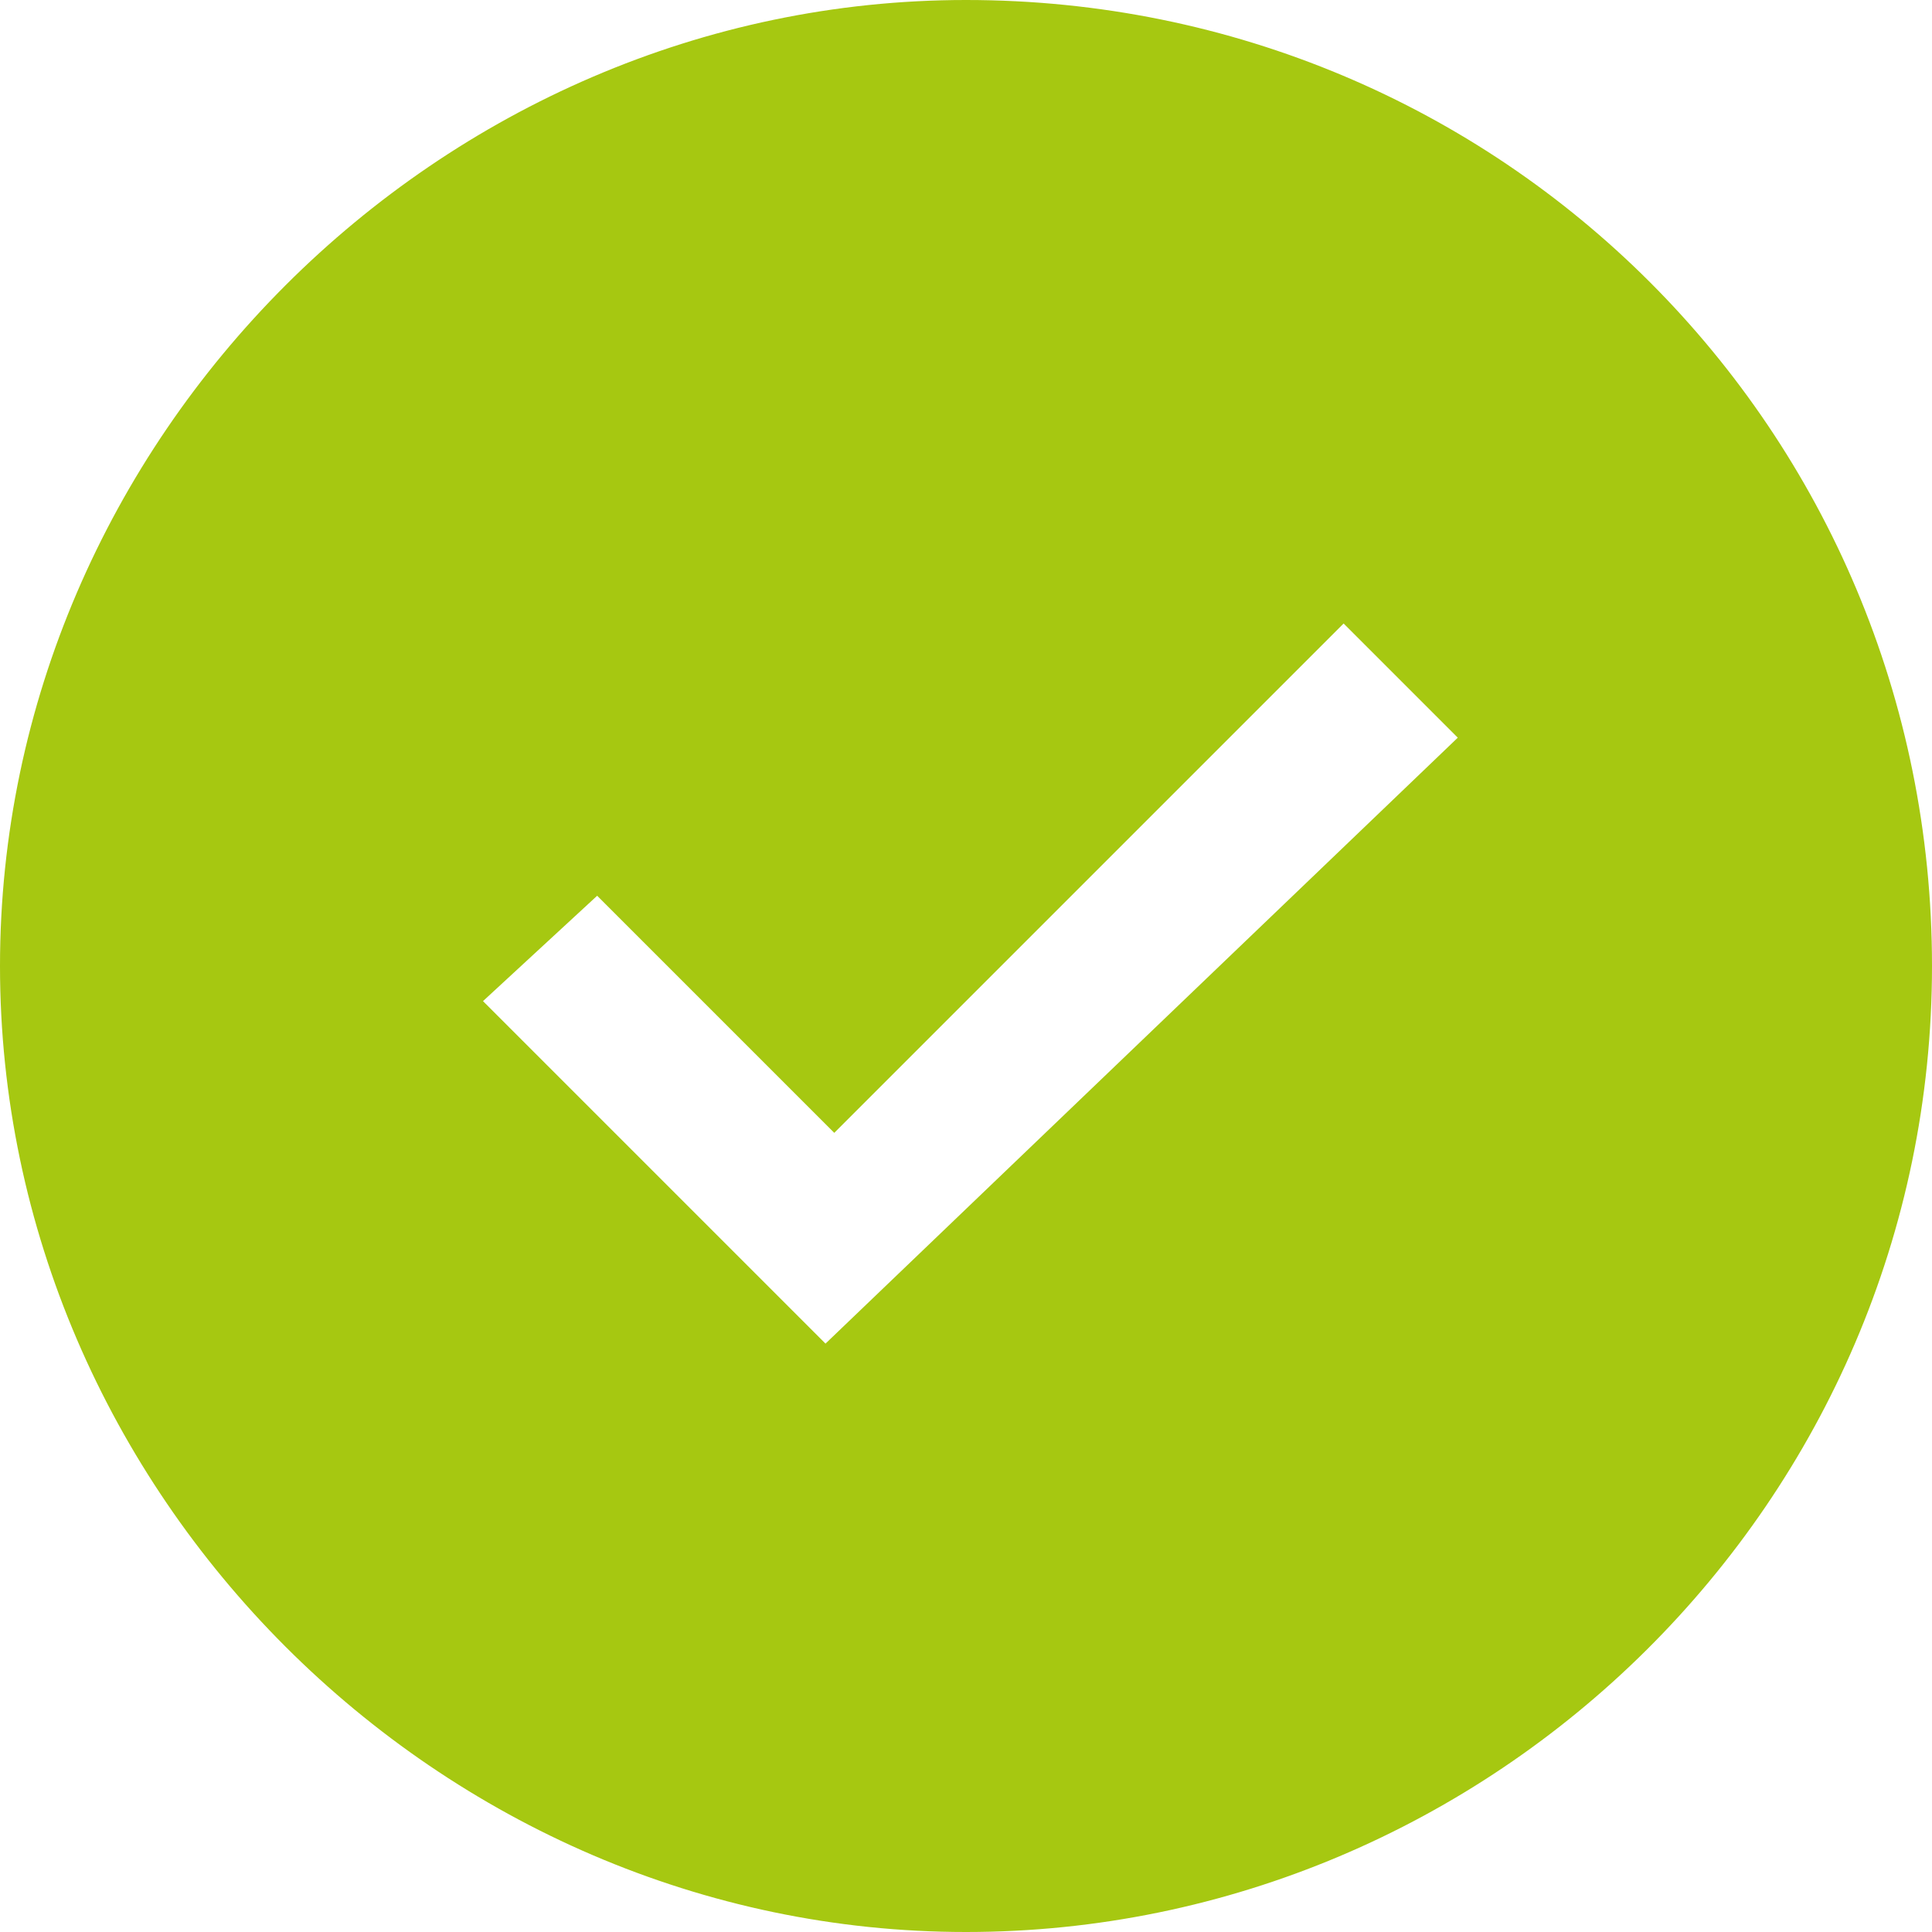 <svg width="22" height="22" viewBox="0 0 22 22" fill="none" xmlns="http://www.w3.org/2000/svg">
<path d="M11 0C5 0 0 5 0 11C0 17 5 22 11 22C17 22 22 17.1 22 11C22 4.9 17.1 0 11 0ZM9.4 15.3L5.5 11.4L6.8 10.2L9.5 12.9L15.3 7.1L16.6 8.4L9.4 15.3Z" fill="#A6C811"/>
</svg>
